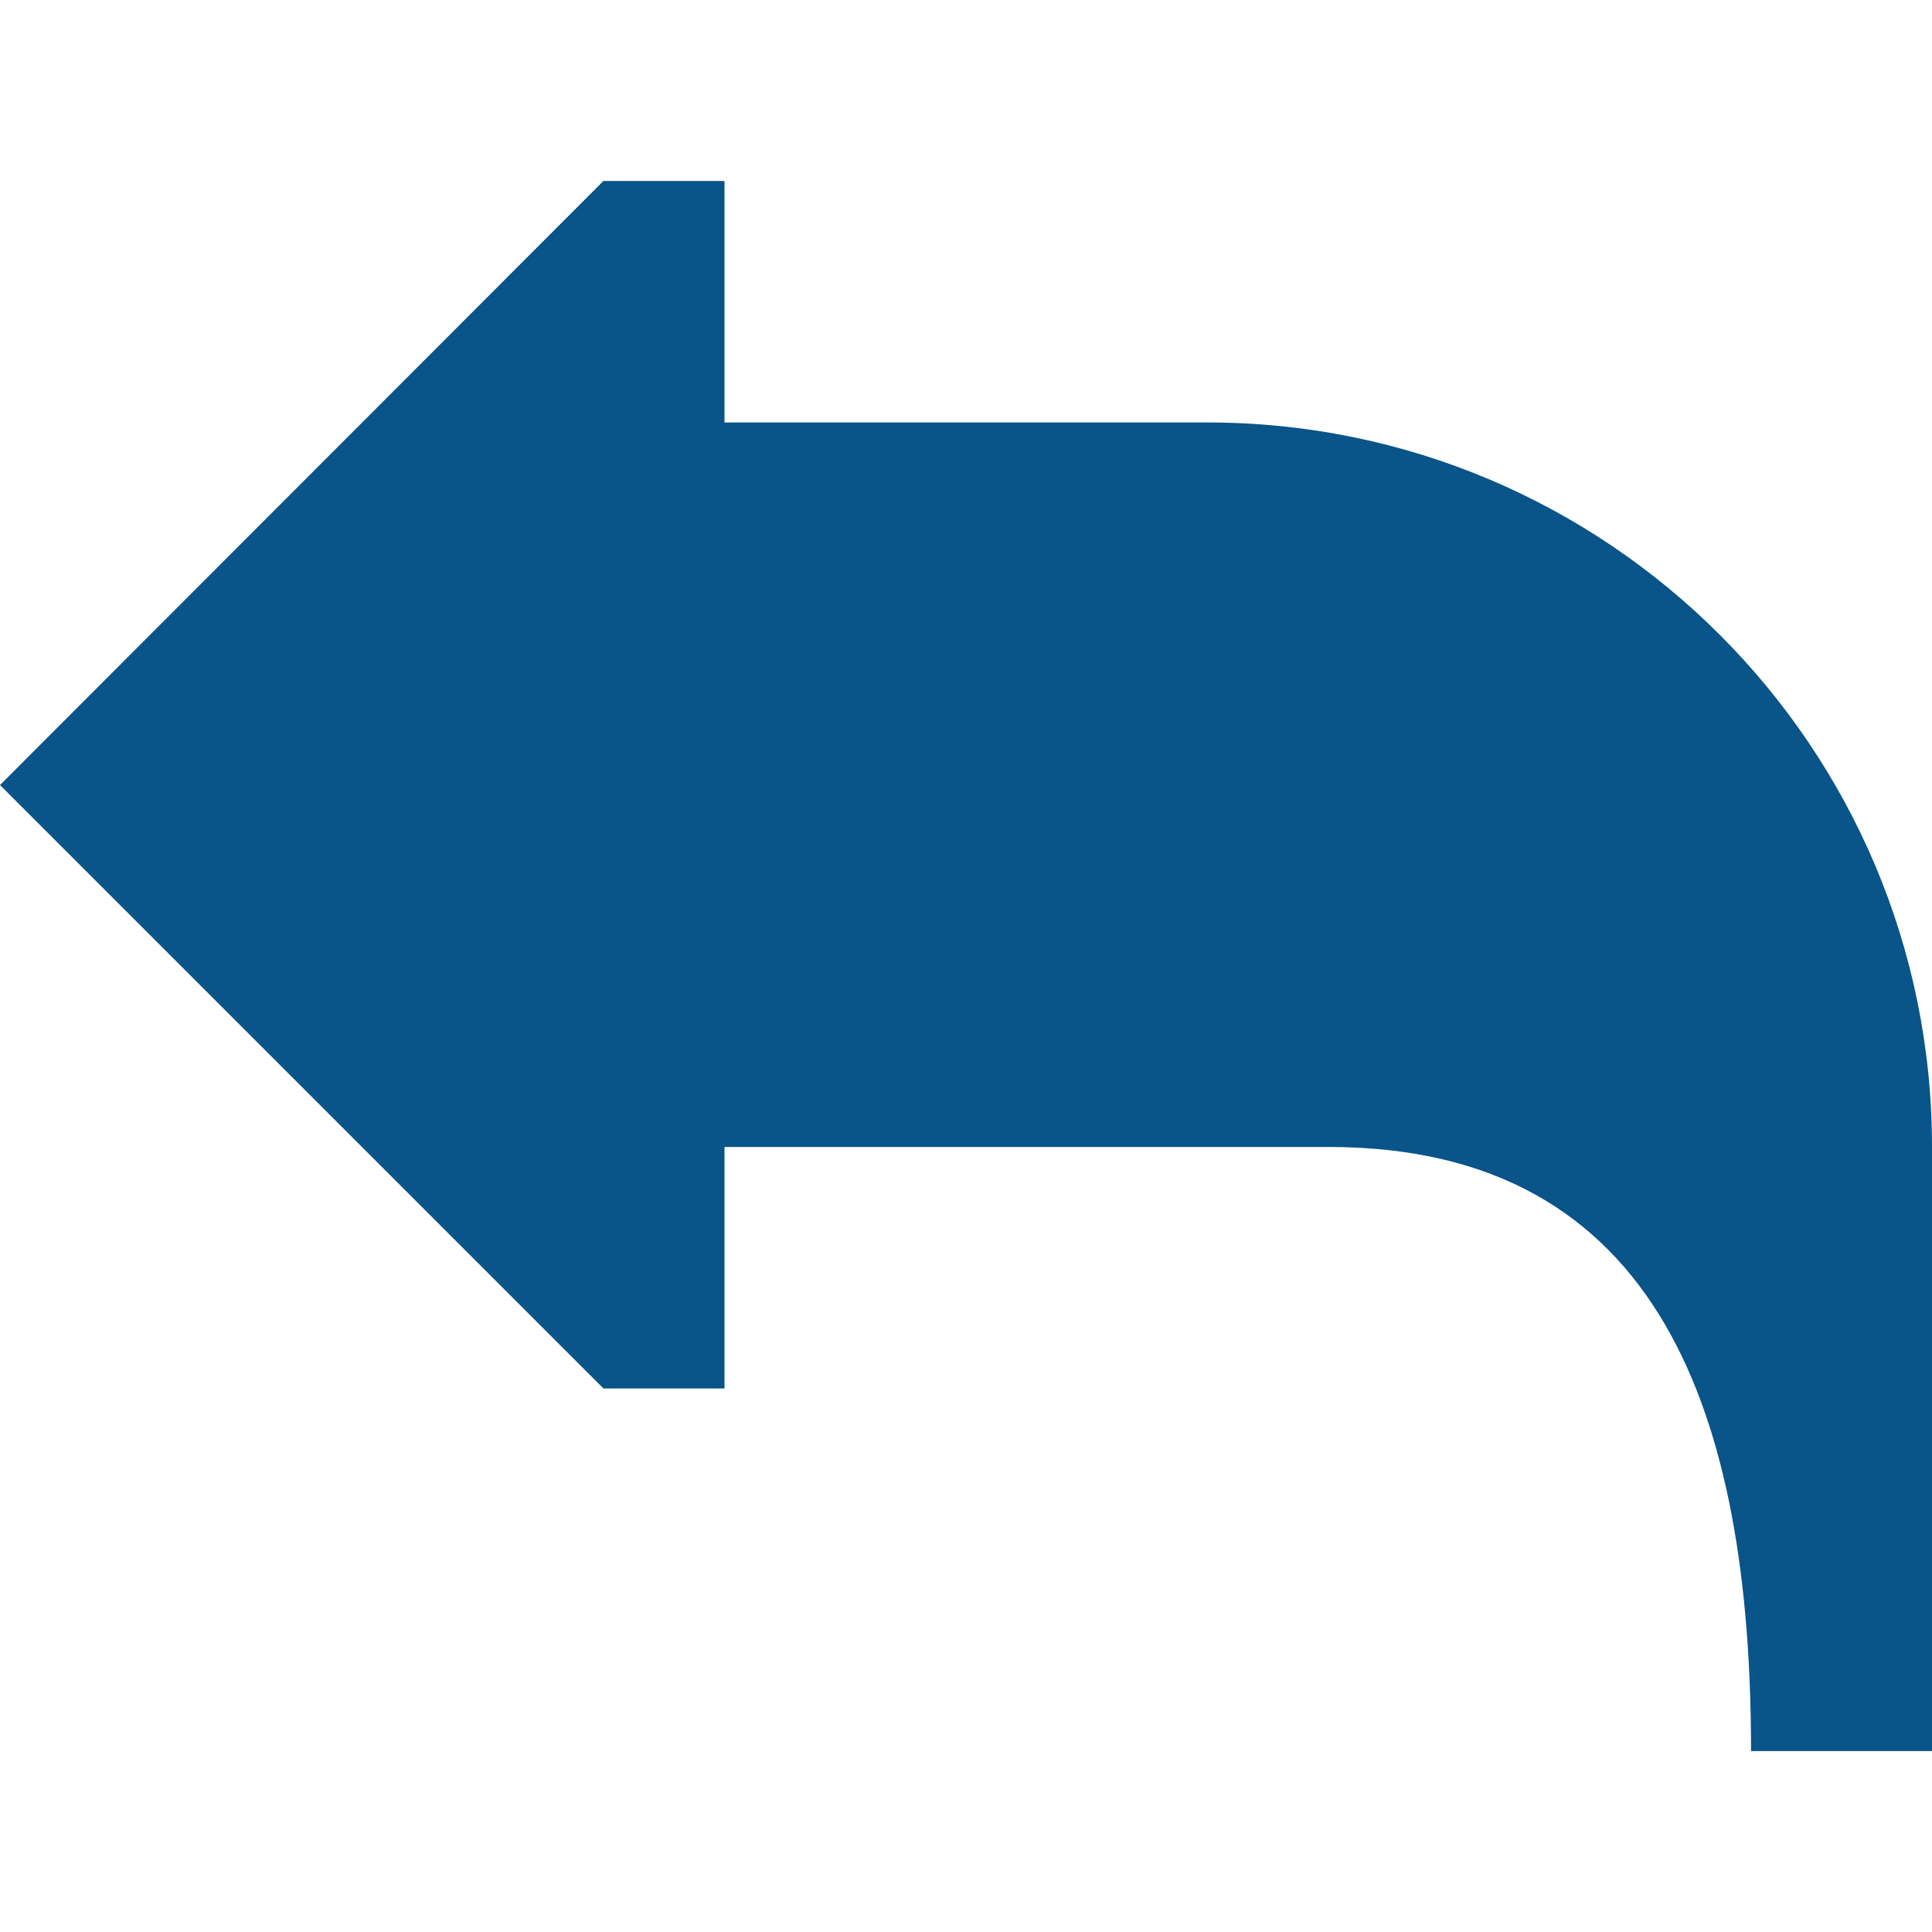 <?xml version="1.0" encoding="UTF-8"?>
<!DOCTYPE svg PUBLIC "-//W3C//DTD SVG 1.1//EN" "http://www.w3.org/Graphics/SVG/1.1/DTD/svg11.dtd">
<!-- Creator: CorelDRAW 2019 (64-Bit) -->
<svg xmlns="http://www.w3.org/2000/svg" xml:space="preserve" width="30px" height="30px" version="1.1" style="shape-rendering:geometricPrecision; text-rendering:geometricPrecision; image-rendering:optimizeQuality; fill-rule:evenodd; clip-rule:evenodd"
viewBox="0 0 30 30"
 xmlns:xlink="http://www.w3.org/1999/xlink">
 <defs>
  <style type="text/css">
   <![CDATA[
    .fil0 {fill:#095489}
   ]]>
  </style>
 </defs>
 <g id="Capa_x0020_1">
  <g id="_2028552730544">
   <g>
    <g>
     <path class="fil0" d="M18.75 6.56l-7.5 0 0 -3.75 -1.88 0 -9.37 9.38 9.37 9.37 1.88 0 0 -3.75 9.38 0c5.17,0 6.56,4.2 6.56,9.38l2.81 0 0 -9.38c0,-6.21 -5.04,-11.25 -11.25,-11.25z"/>
    </g>
   </g>
  </g>
 </g>
</svg>
